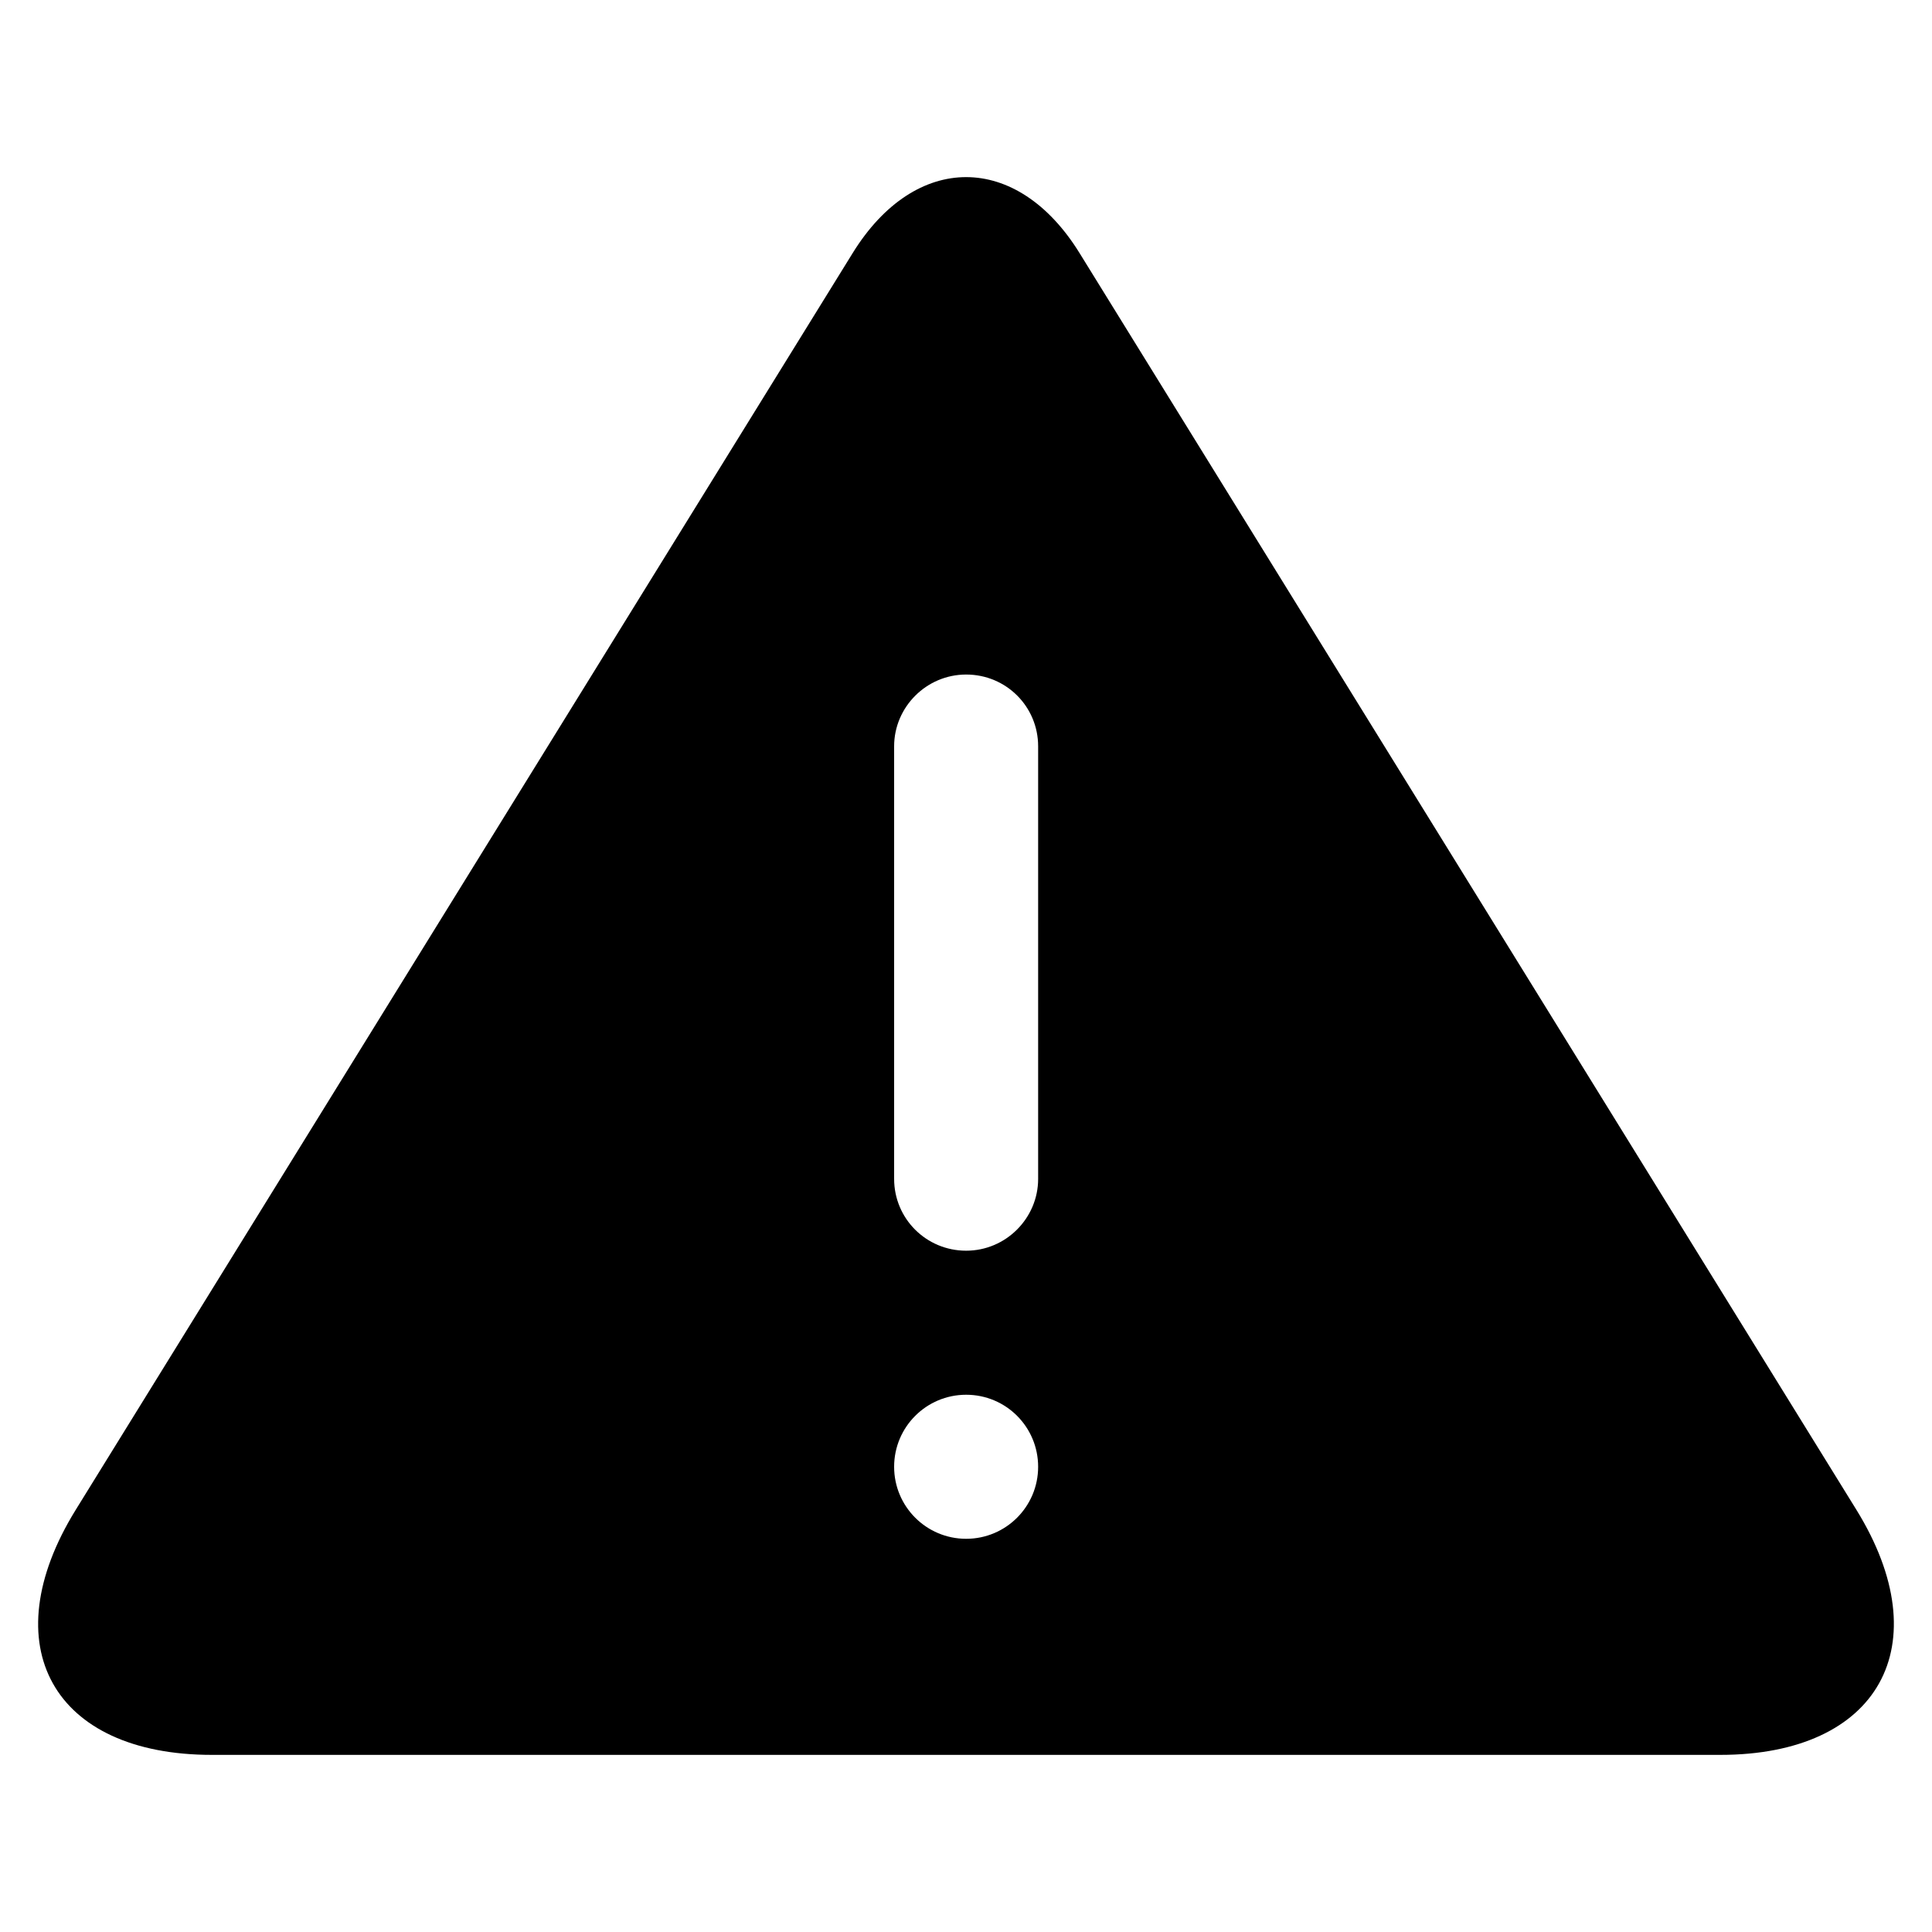 <?xml version="1.0" encoding="utf-8"?>
<!-- Generator: Adobe Illustrator 16.0.0, SVG Export Plug-In . SVG Version: 6.00 Build 0)  -->
<!DOCTYPE svg PUBLIC "-//W3C//DTD SVG 1.1//EN" "http://www.w3.org/Graphics/SVG/1.1/DTD/svg11.dtd">
<svg version="1.1" id="Layer_1" xmlns="http://www.w3.org/2000/svg" xmlns:xlink="http://www.w3.org/1999/xlink" x="0px" y="0px"
	 width="50px" height="50px" viewBox="0 0 50 50" enable-background="new 0 0 50 50" xml:space="preserve">
<path d="M48.044,39.074L27.939,6.55c-1.617-2.618-4.25-2.625-5.872,0L1.96,39.074c-2.171,3.513-0.586,6.342,3.522,6.342h39.039
	C48.63,45.416,50.206,42.576,48.044,39.074z M25.004,39.824c-1.03,0-1.864-0.834-1.864-1.864s0.834-1.864,1.864-1.864
	c1.032,0,1.863,0.834,1.863,1.864S26.034,39.824,25.004,39.824z M26.867,30.51c0,1.014-0.831,1.858-1.863,1.858
	c-1.036,0-1.864-0.832-1.864-1.858V19.314c0-1.014,0.834-1.857,1.864-1.857c1.037,0,1.863,0.831,1.863,1.857V30.51z"/>
</svg>
